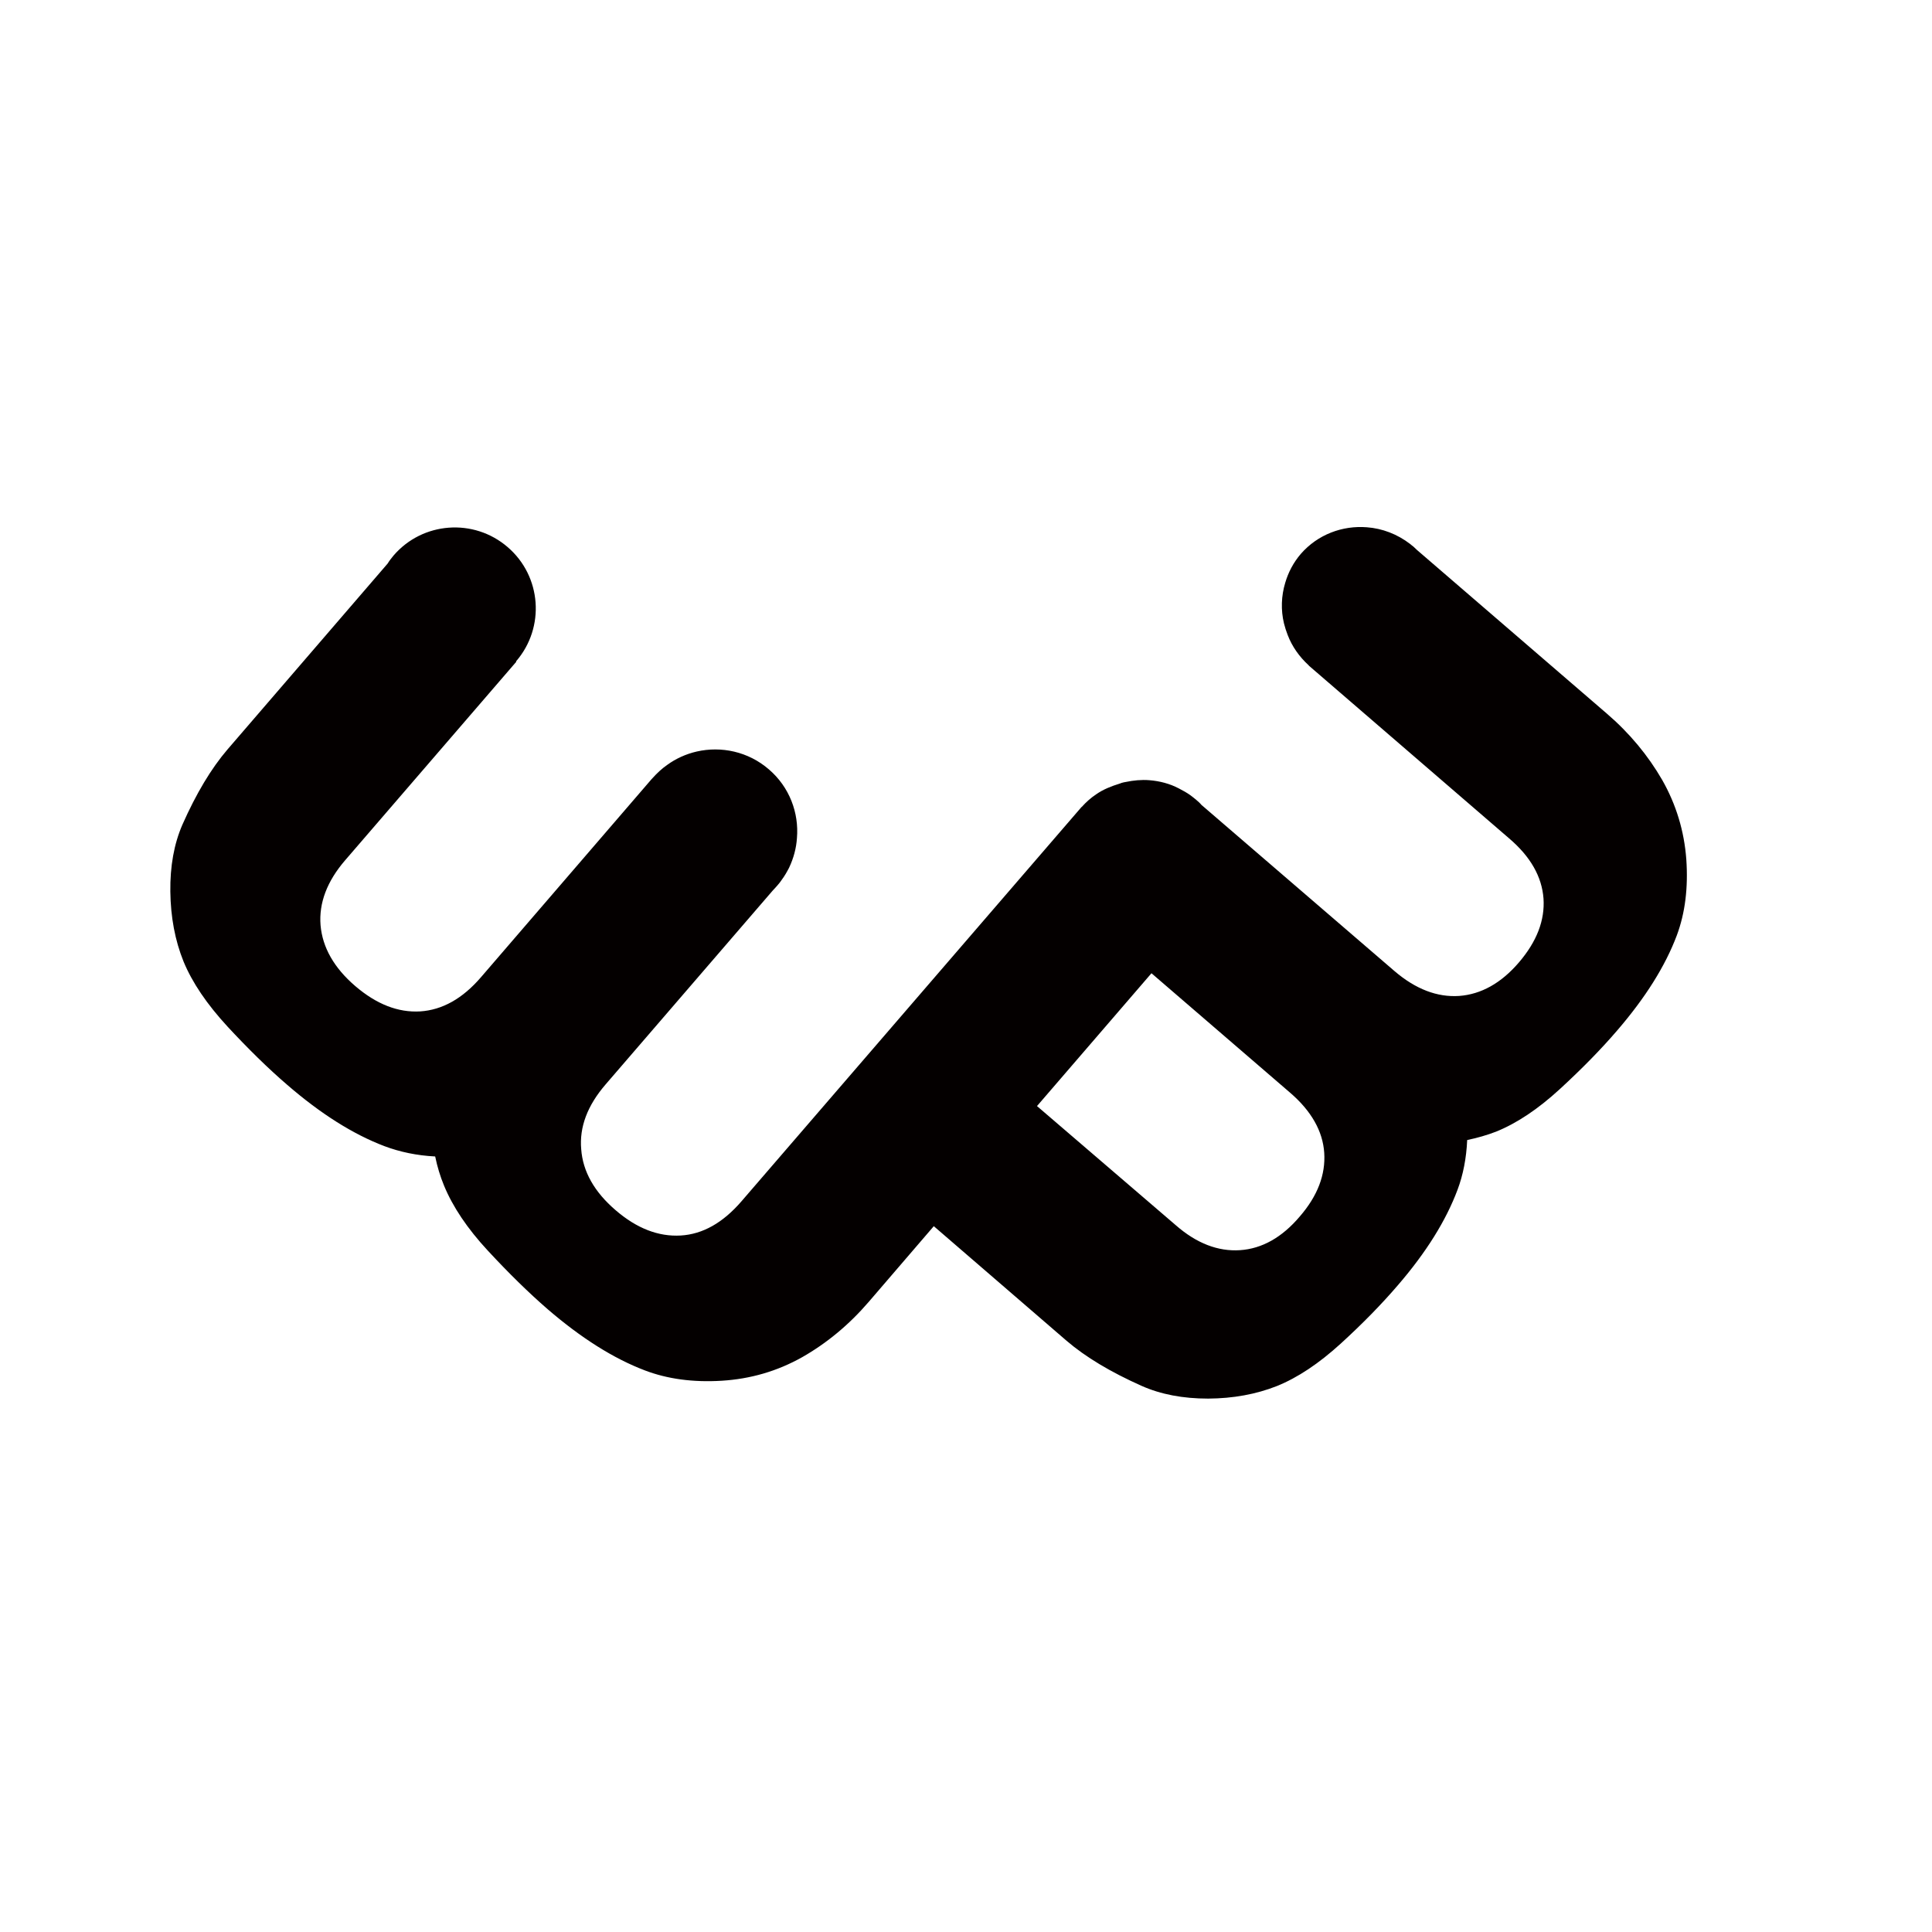 <?xml version="1.0" encoding="utf-8"?>
<!-- Generator: Adobe Illustrator 27.8.1, SVG Export Plug-In . SVG Version: 6.00 Build 0)  -->
<svg version="1.1" id="圖層_1" xmlns="http://www.w3.org/2000/svg" xmlns:xlink="http://www.w3.org/1999/xlink" x="0px" y="0px"
	 viewBox="0 0 1200 1200" style="enable-background:new 0 0 1200 1200;" xml:space="preserve">
<style type="text/css">
	.st0{fill:#FFFFFF;}
	.st1{fill:#040000;}
</style>
<g id="圖稿_1_00000143593866332498233970000000175362960649717422_">
	<path class="st1" d="M1047.4,533.8c-1.3-17.6-6.3-34.1-15-49.4c-8.8-15.2-20.2-29-34.4-41.2L880,341.5c-0.7-0.7-1.3-1.3-2-1.9
		c-0.7-0.6-1.5-1.1-2.1-1.7c-8.1-6.2-17.4-9.7-26.9-10.4c-15.1-1.2-30.5,4.4-41.1,16.6c-4.6,5.4-7.7,11.4-9.6,17.8
		c-2.5,8.2-2.8,17-0.8,25.3c0.6,2.4,1.4,4.9,2.3,7.2c2.7,7.1,7.2,13.5,13.1,18.9l0,0.1l124.4,107.3c13.4,11.4,20.4,23.9,21.4,37.4
		c0.9,13.6-4.2,26.7-15.2,39.6c-11.1,13-23.6,19.9-37.2,20.9c-13.6,0.9-27-4.2-40.1-15.4l-120-103.3c-0.9-1.1-2-2.1-3.2-3.1
		c-1.1-1-2.3-1.8-3.4-2.7c-2.3-1.7-4.9-3.1-7.4-4.4c-5.7-3-12-4.6-18.3-5.1c-4.9-0.4-9.9,0.1-14.7,1.1c-0.3,0.1-0.8,0.1-1.1,0.2
		c-0.9,0.2-1.7,0.4-2.6,0.8c-5.2,1.6-10.3,3.6-14.7,6.7c-3.3,2.2-6.2,4.8-8.9,7.8l-0.1,0L460.5,746.2c-11.5,13.3-24,20.4-37.7,21.2
		c-13.8,0.8-27.3-4.4-40.4-15.7c-13.3-11.4-20.4-24.1-21.4-37.9c-1.2-13.7,3.8-27.1,15.2-40.3l103.7-120.3c1-1.1,2.1-2.2,3-3.3
		c1-1.1,1.9-2.3,2.7-3.5c1.8-2.4,3.2-4.9,4.5-7.4c2.8-5.9,4.5-12.2,4.9-18.5c1.3-15.6-4.6-31.6-17.4-42.6
		c-12.8-11.1-29.6-14.6-44.9-11.1c-6.5,1.5-12.8,4.3-18.3,8.3c-3.3,2.3-6.2,5-9,8.1c-0.2,0.2-0.4,0.4-0.6,0.7c0.1,0,0.1-0.2,0.2-0.3
		L298.8,606.9c-11.5,13.4-24.1,20.4-37.8,21.3c-13.7,0.8-27.1-4.4-40.3-15.7c-13.3-11.4-20.4-24.1-21.6-37.8
		c-1.1-13.8,4-27.3,15.3-40.4l106.3-123.3l-0.2-0.2c0,0,0-0.1,0.1-0.1c18.1-21,15.8-52.8-5.3-70.9c-21-18.1-52.8-15.8-70.9,5.3
		c-1.3,1.6-2.6,3.2-3.6,4.9l-99.5,115.5c-10.1,11.8-19.4,27.3-28,46.7c-5.2,12-7.7,25.8-7.5,41.6c0.2,15.8,2.9,30.3,8.2,43.4
		c5.4,13.1,14.5,26.5,27.3,40.4c12.8,13.8,25.2,26,37.2,36.3c20.7,17.9,40.8,30.6,60.3,38c9.6,3.6,20,5.8,31.5,6.4
		c1.3,6.3,3.1,12.3,5.5,18.1c5.4,13.1,14.4,26.6,27.3,40.5c12.8,13.8,25.1,25.9,37.1,36.3c20.8,17.9,40.9,30.6,60.4,38
		c13.9,5.3,29.9,7.5,47.7,6.4c17.8-1.1,34.4-5.9,49.9-14.6c15.3-8.7,29.2-20.2,41.4-34.4l40.4-47l82.5,71.2
		c11.8,10.1,27.3,19.4,46.6,28c11.9,5.3,25.7,7.9,41.3,7.9c15.6-0.1,29.8-2.7,42.7-7.8c12.9-5.2,26.1-14,39.7-26.4
		c13.7-12.5,25.5-24.6,35.6-36.4c17.5-20.3,29.8-40.1,36.9-59.1c3.5-9.3,5.5-19.7,6-30.9c6.2-1.3,12.2-3,17.9-5.2
		c12.9-5.2,26.1-14,39.7-26.5c13.6-12.5,25.5-24.6,35.6-36.4c17.5-20.3,29.8-39.9,37-59C1046.7,567,1048.6,551.4,1047.4,533.8
		 M807.3,755.6c-11,13-23.5,20-37.1,20.9c-13.6,0.9-27-4.2-39.9-15.5L644.1,687l71.1-82.5l86,74.1c13.3,11.4,20.4,24,21.3,37.4
		C823.4,729.6,818.4,742.8,807.3,755.6"/>
</g>
</svg>
